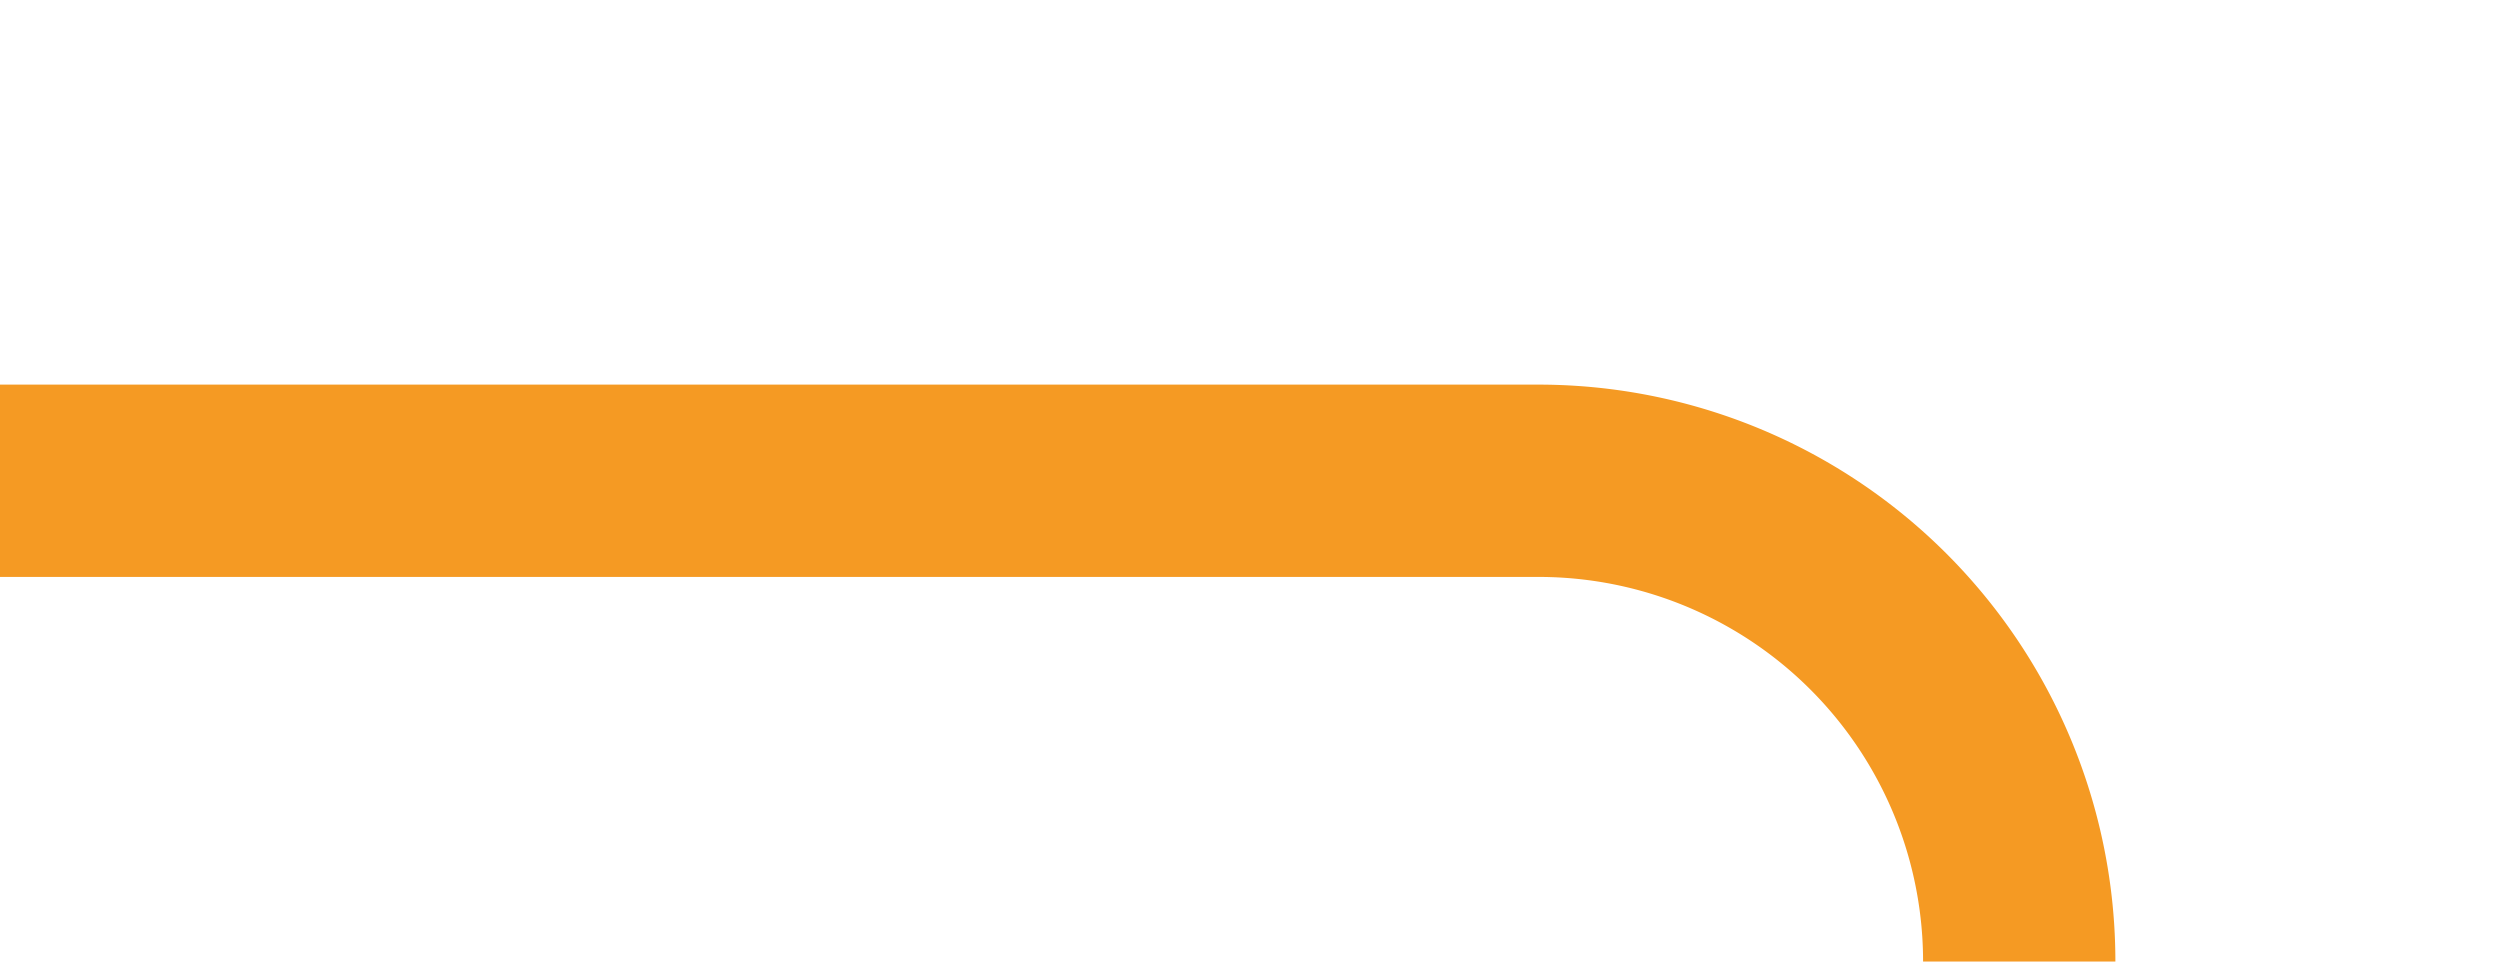 ﻿<?xml version="1.0" encoding="utf-8"?>
<svg version="1.1" xmlns:xlink="http://www.w3.org/1999/xlink" width="26px" height="10px" preserveAspectRatio="xMinYMid meet" viewBox="399 2092  26 8" xmlns="http://www.w3.org/2000/svg">
  <path d="M 399 2096  L 415 2096  A 5 5 0 0 1 420 2101 L 420 2162  A 5 5 0 0 0 425 2167 L 452 2167  " stroke-width="2" stroke="#f59a23" fill="none" />
</svg>